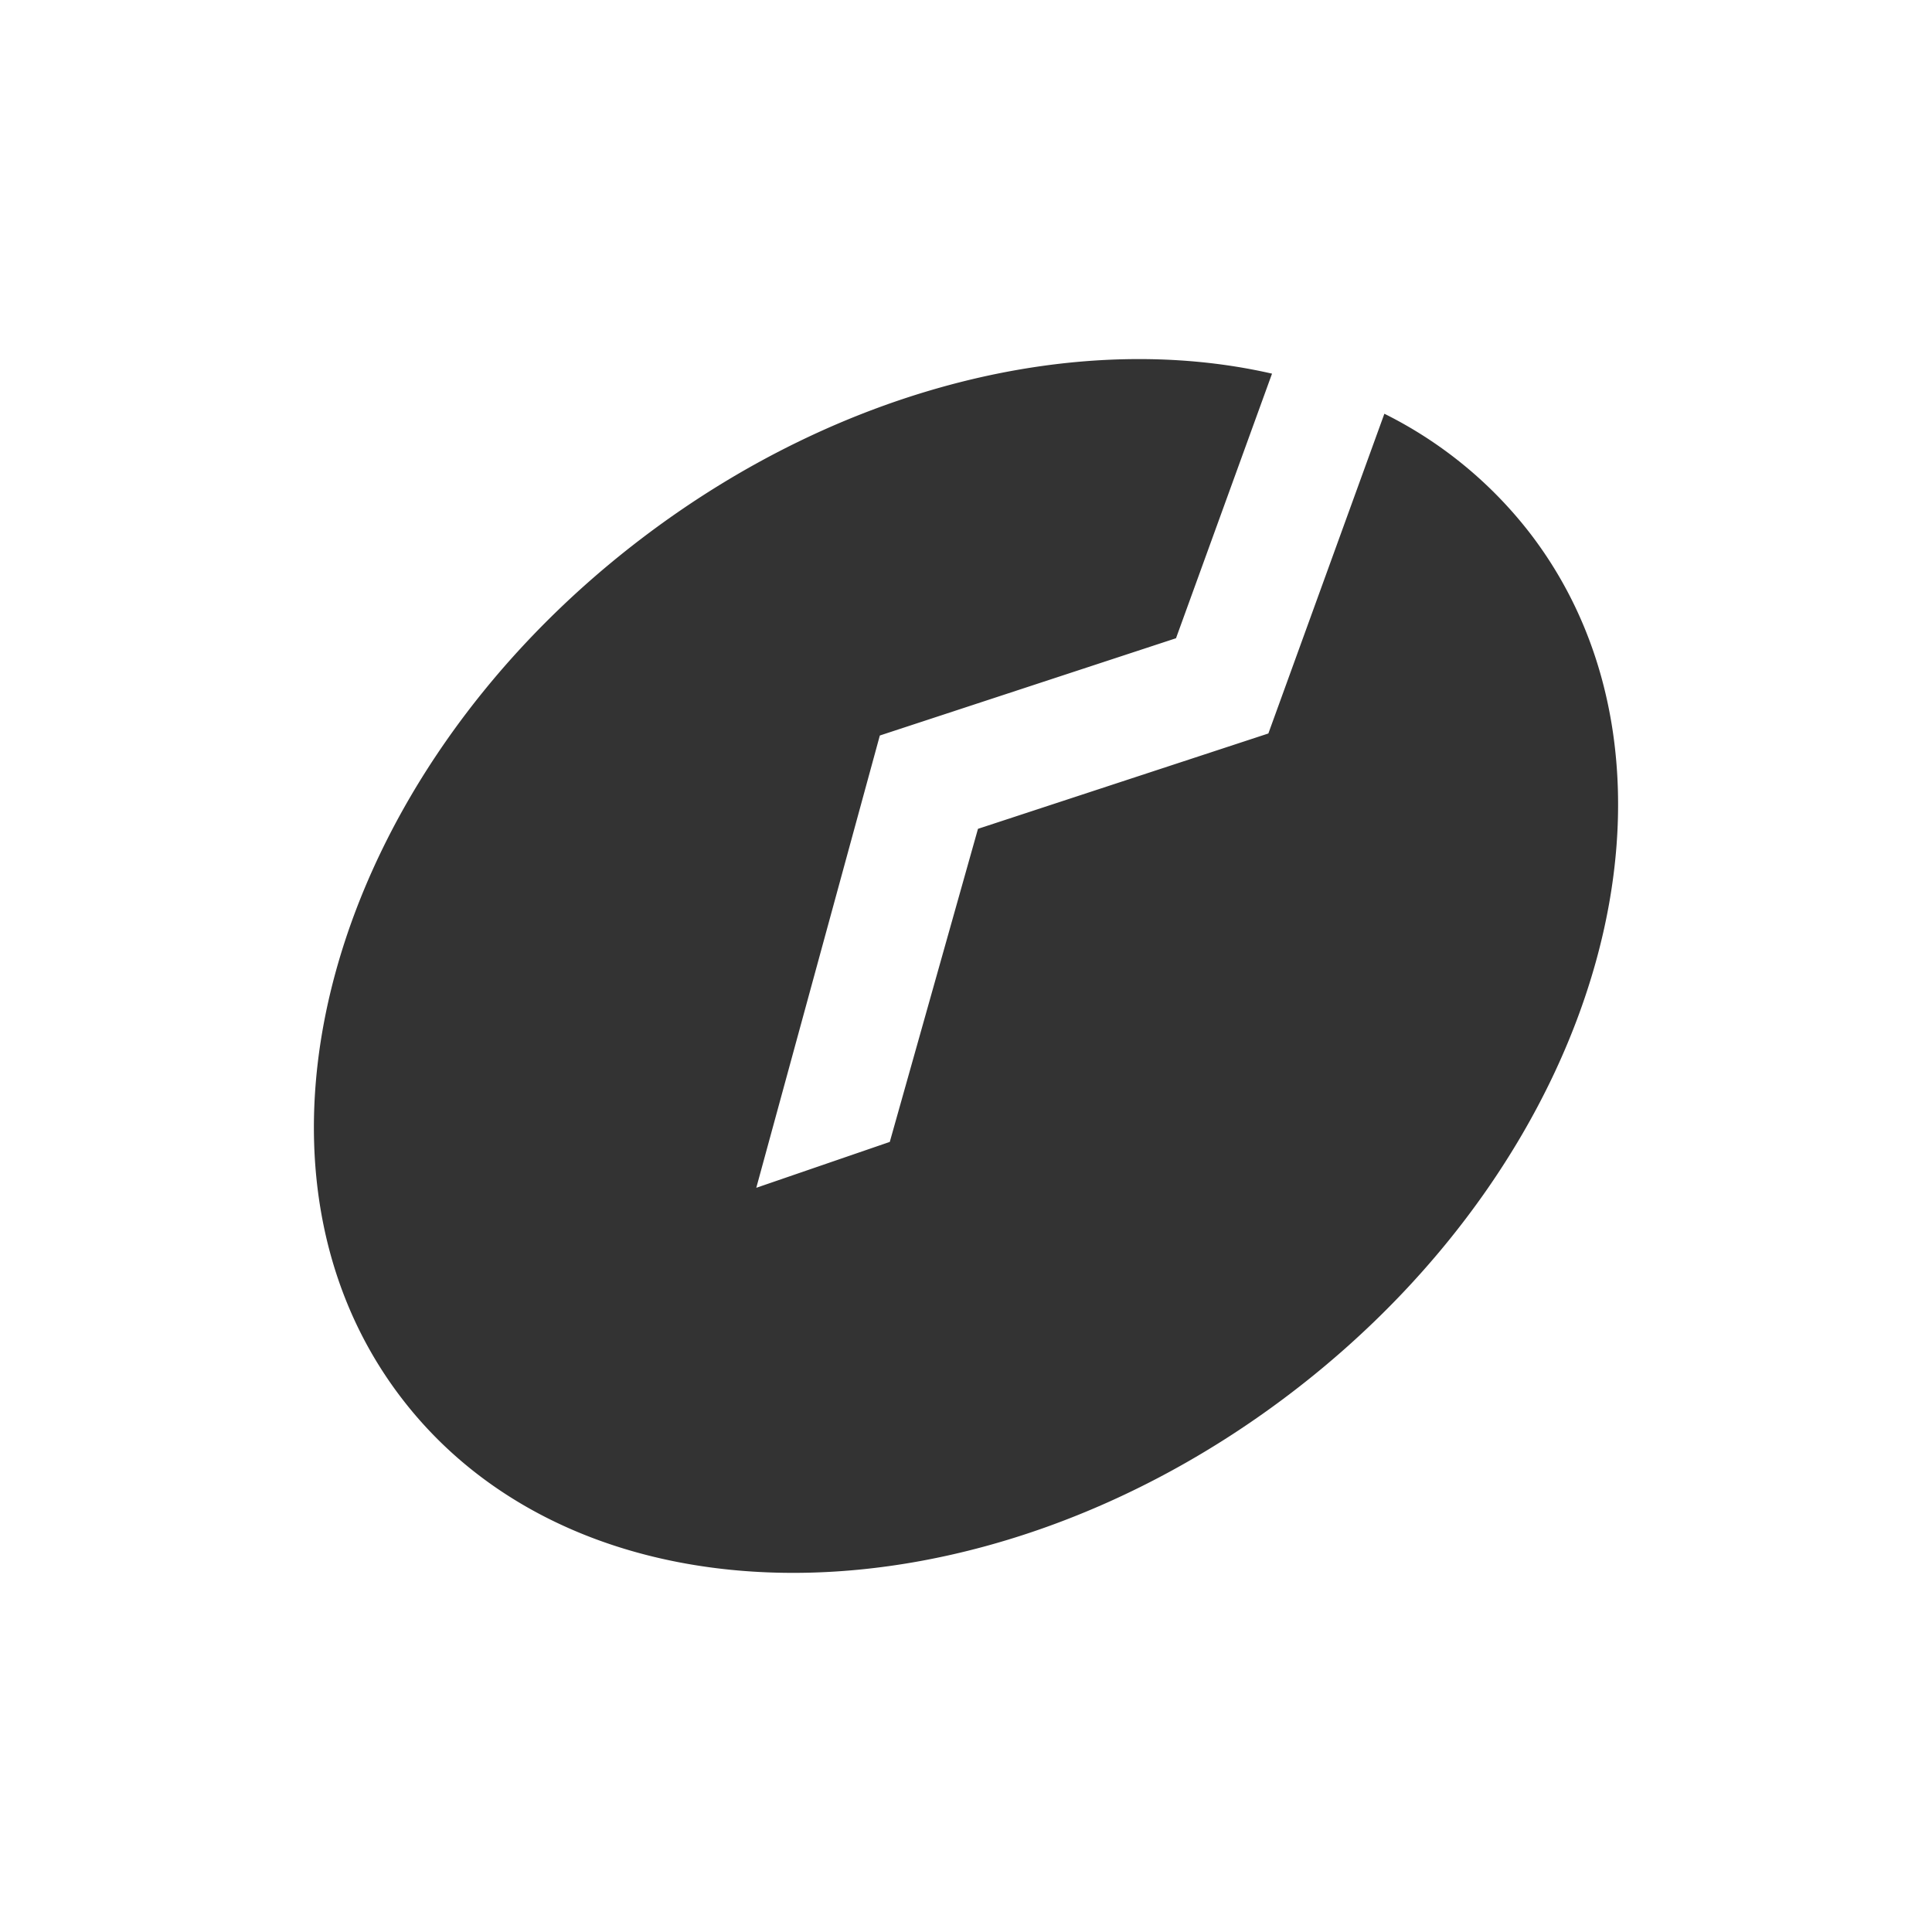 <svg t="1729129810074" class="icon" viewBox="0 0 1024 1024" version="1.1"
    xmlns="http://www.w3.org/2000/svg" p-id="5703" width="200" height="200">
    <path
        d="M674.202 198.042c-101.683-23.296-228.045 6.144-335.053 88.064-165.274 126.464-221.85 330.138-126.362 454.861 95.488 124.774 306.842 123.392 472.064-3.072 165.274-126.464 221.85-330.138 126.362-454.912a222.925 222.925 0 0 0-77.466-63.693l-61.491 169.472-153.907 50.534-46.746 165.939-70.758 24.32 65.485-239.718 156.979-51.558 50.893-140.237z"
        p-id="5704" fill="#333"></path>
</svg>